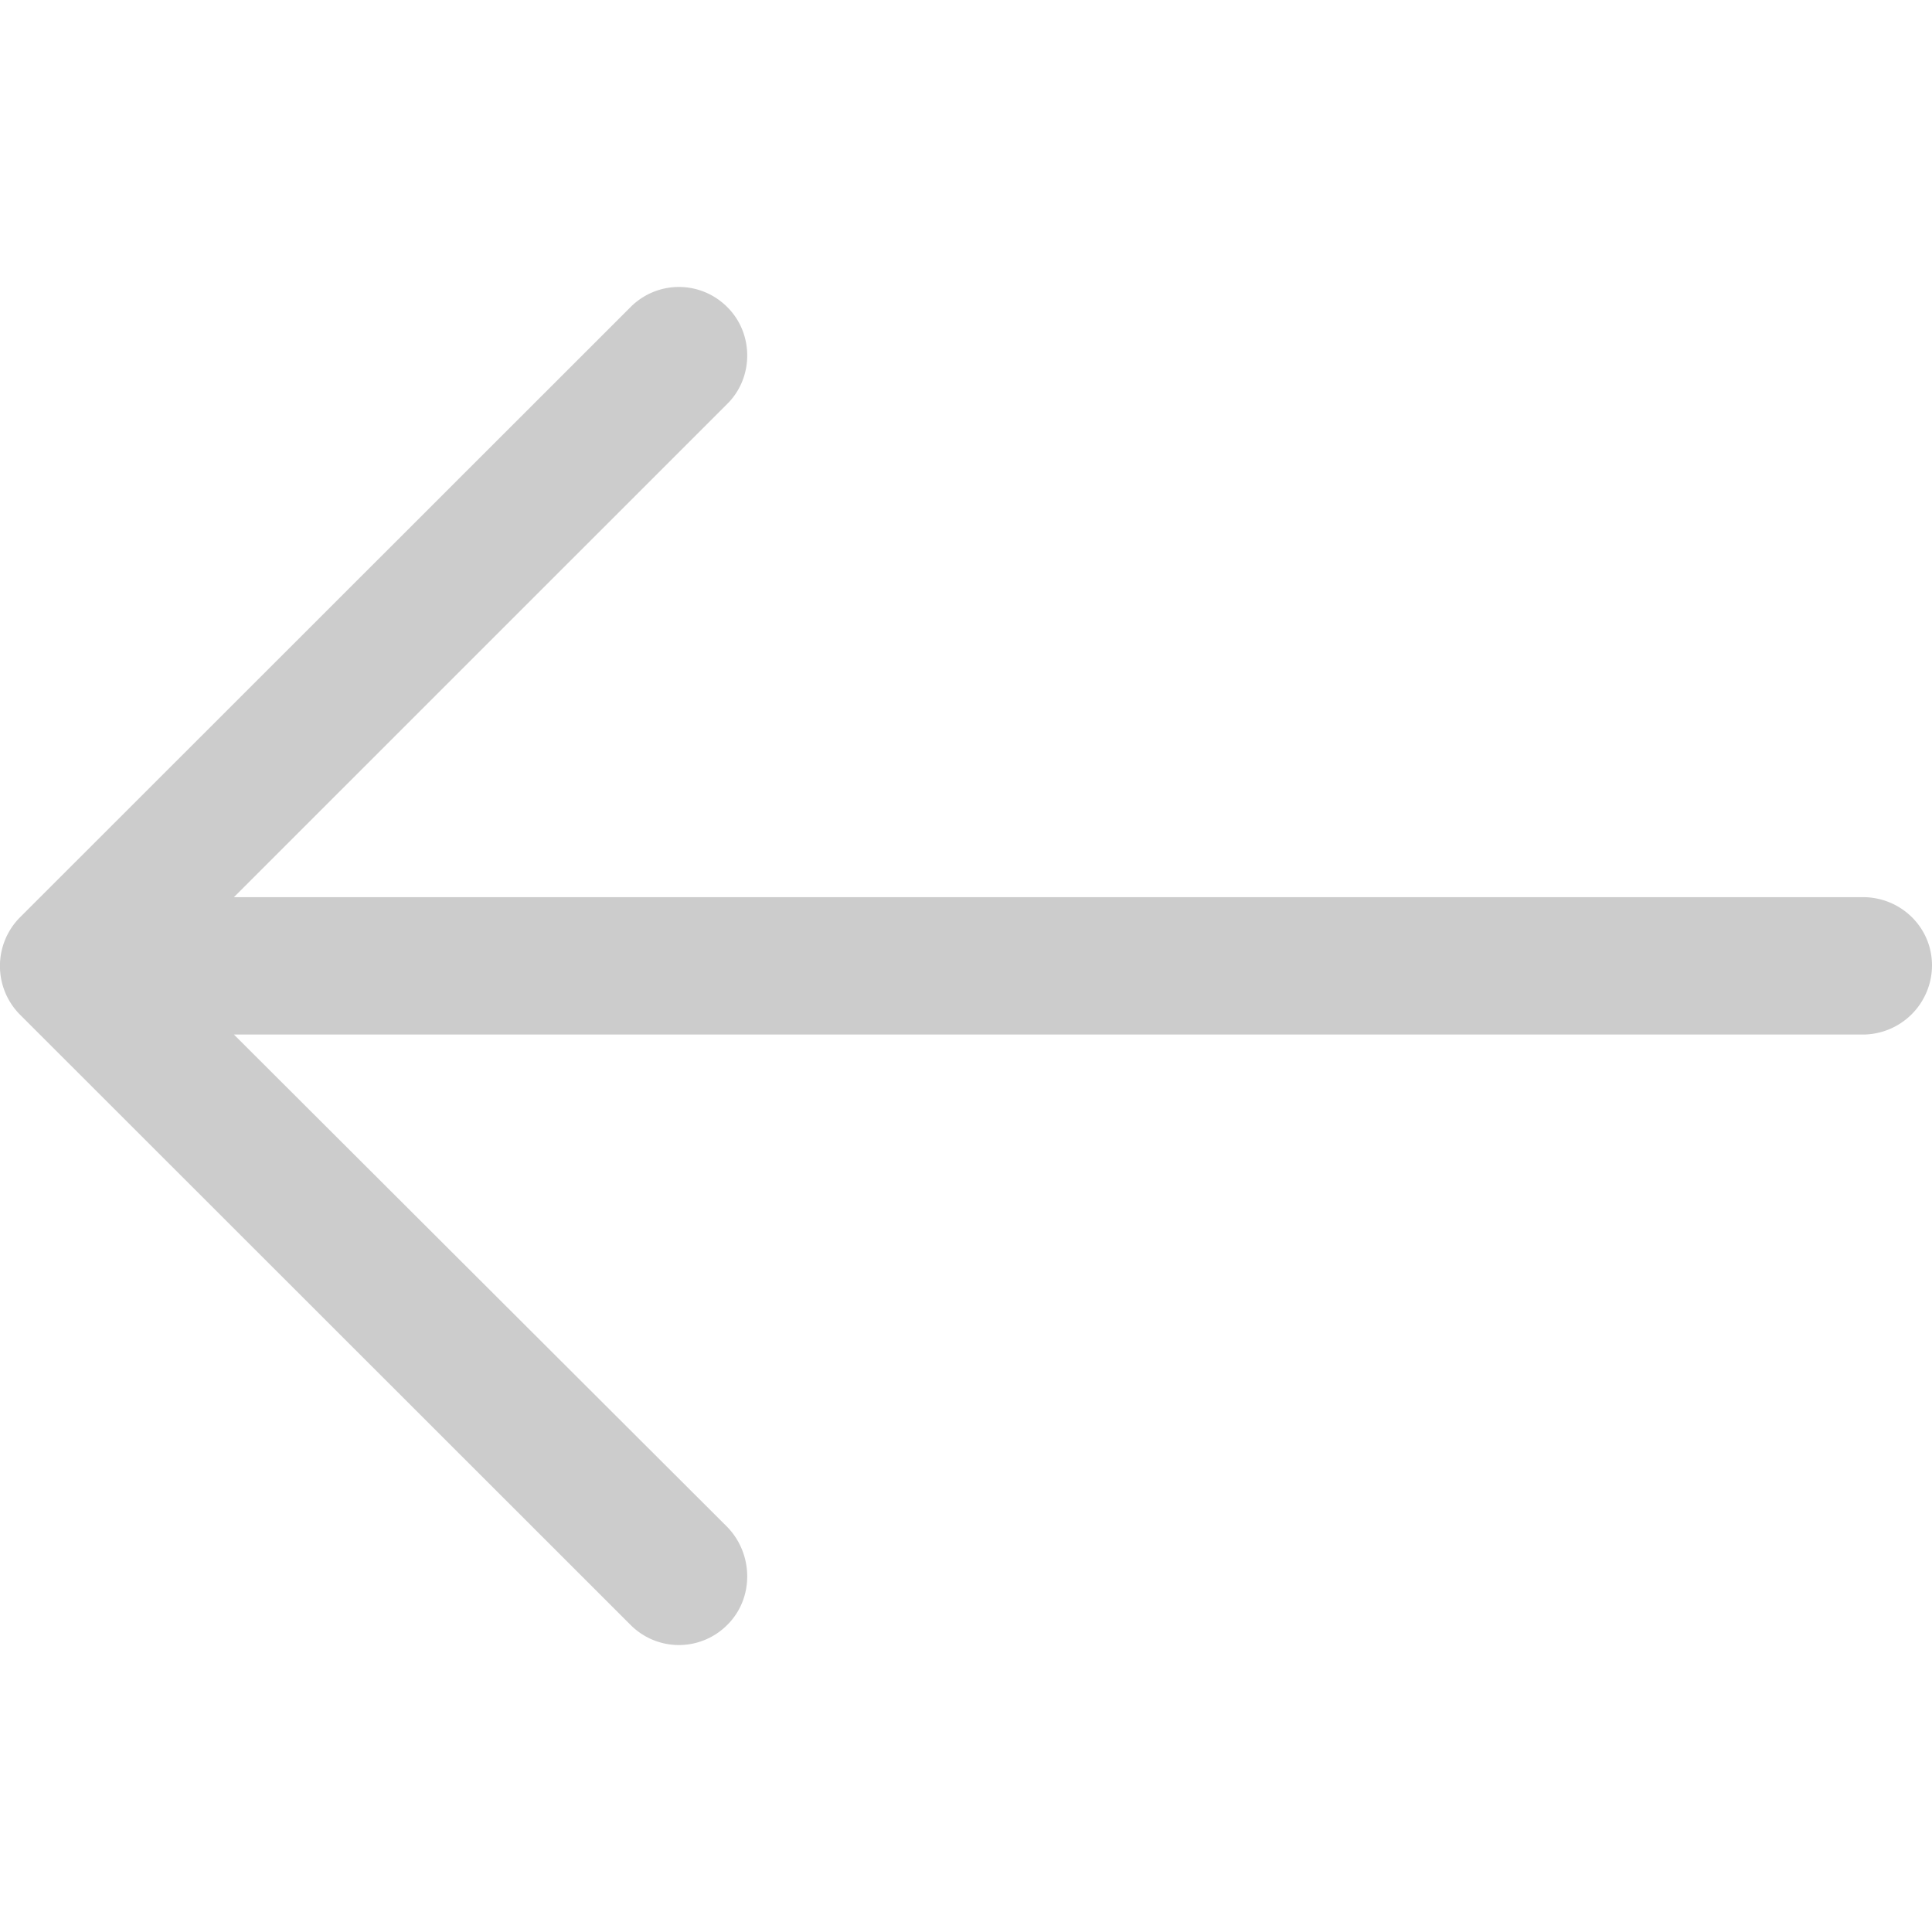 <svg xmlns="http://www.w3.org/2000/svg" width="25pt" height="25pt" viewBox="0 0 25 25"><path d="M8.156 3.977a.882.882 0 011.258 0c.34.34.34.906 0 1.246l-6.387 6.386h21.078c.493 0 .895.391.895.883a.897.897 0 01-.895.895H3.027l6.387 6.375c.34.355.34.922 0 1.261a.882.882 0 01-1.258 0L.254 13.125a.894.894 0 010-1.25zm0 0" fill="#ccc" id="surface1"/></svg>